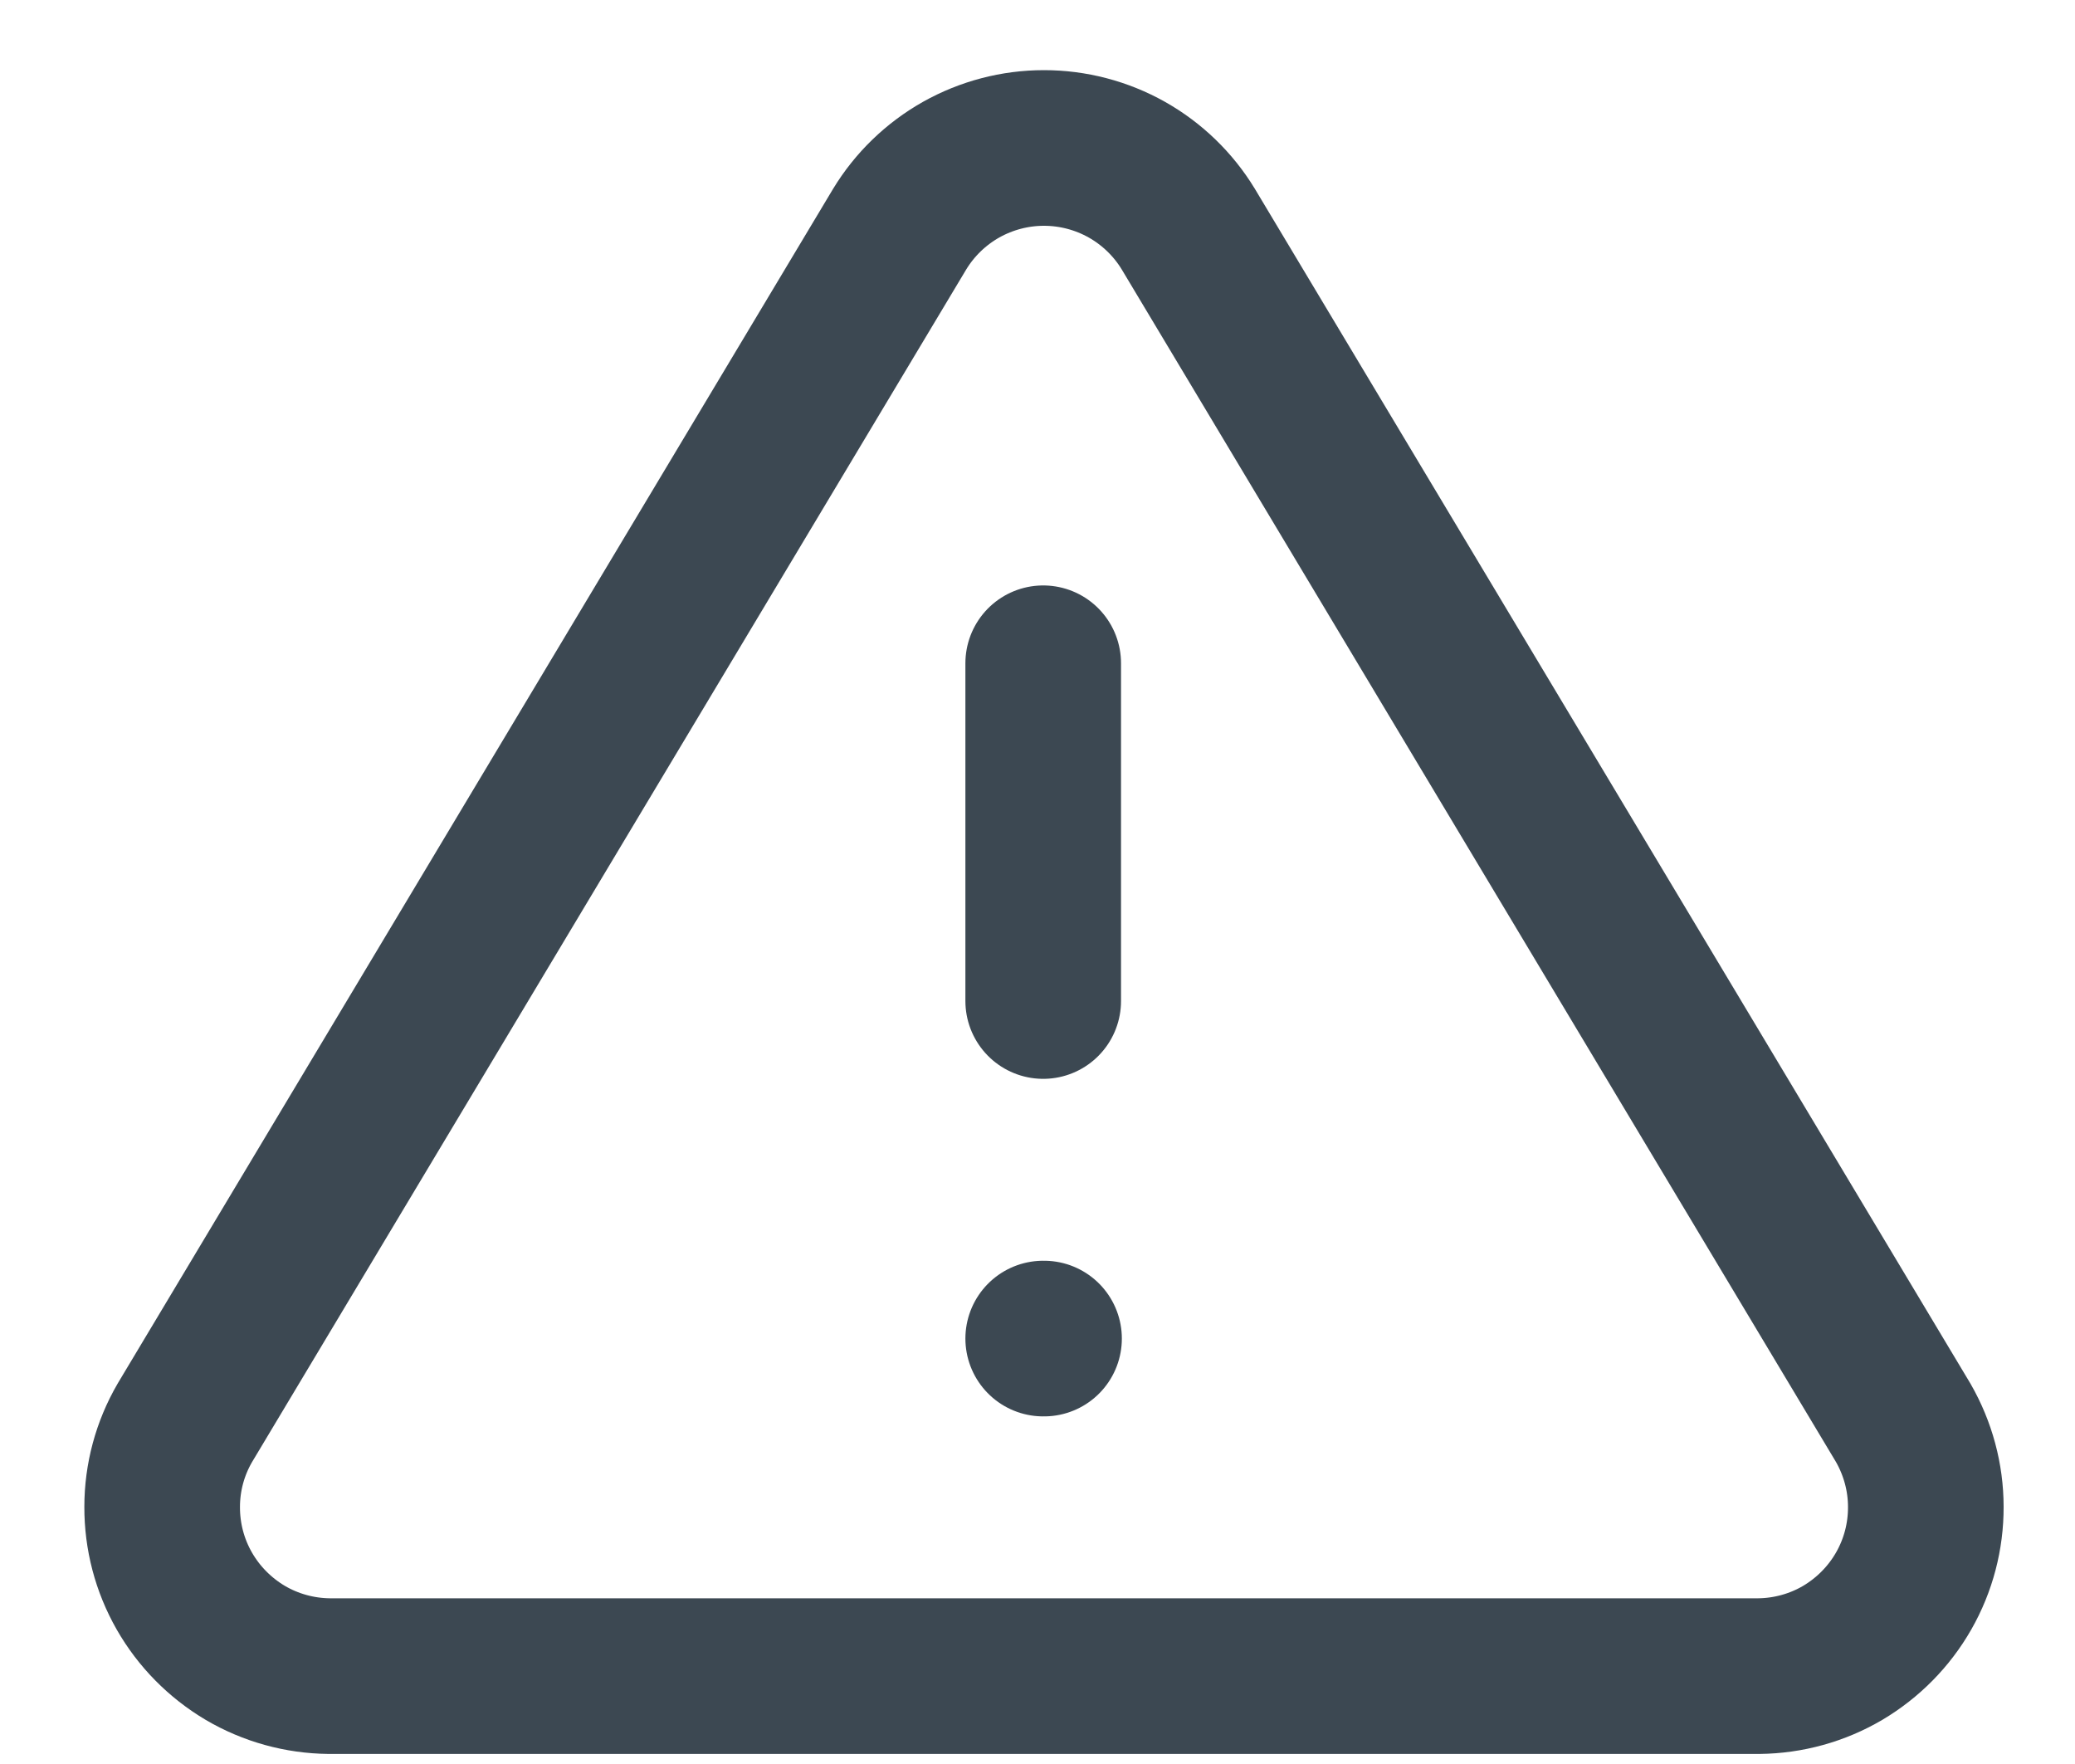 <svg width="20" height="17" viewBox="0 0 20 17" fill="none" xmlns="http://www.w3.org/2000/svg">
<path d="M8.671 2.209L1.781 13.713C1.638 13.959 1.563 14.238 1.563 14.522C1.562 14.806 1.635 15.085 1.776 15.332C1.917 15.579 2.12 15.784 2.364 15.929C2.609 16.073 2.888 16.15 3.172 16.153H16.953C17.237 16.15 17.516 16.073 17.761 15.929C18.005 15.784 18.208 15.579 18.349 15.332C18.49 15.085 18.563 14.806 18.562 14.522C18.562 14.238 18.486 13.959 18.345 13.713L11.454 2.209C11.309 1.97 11.104 1.772 10.861 1.635C10.617 1.498 10.342 1.426 10.062 1.426C9.783 1.426 9.508 1.498 9.264 1.635C9.021 1.772 8.816 1.97 8.671 2.209Z" stroke="#3C4852" stroke-width="1.5" stroke-linecap="round" stroke-linejoin="round"/>
<path d="M10.055 6.392V9.647" stroke="#3C4852" stroke-width="1.5" stroke-linecap="round" stroke-linejoin="round"/>
<path d="M10.055 12.9H10.063" stroke="#3C4852" stroke-width="1.5" stroke-linecap="round" stroke-linejoin="round"/>
</svg>
